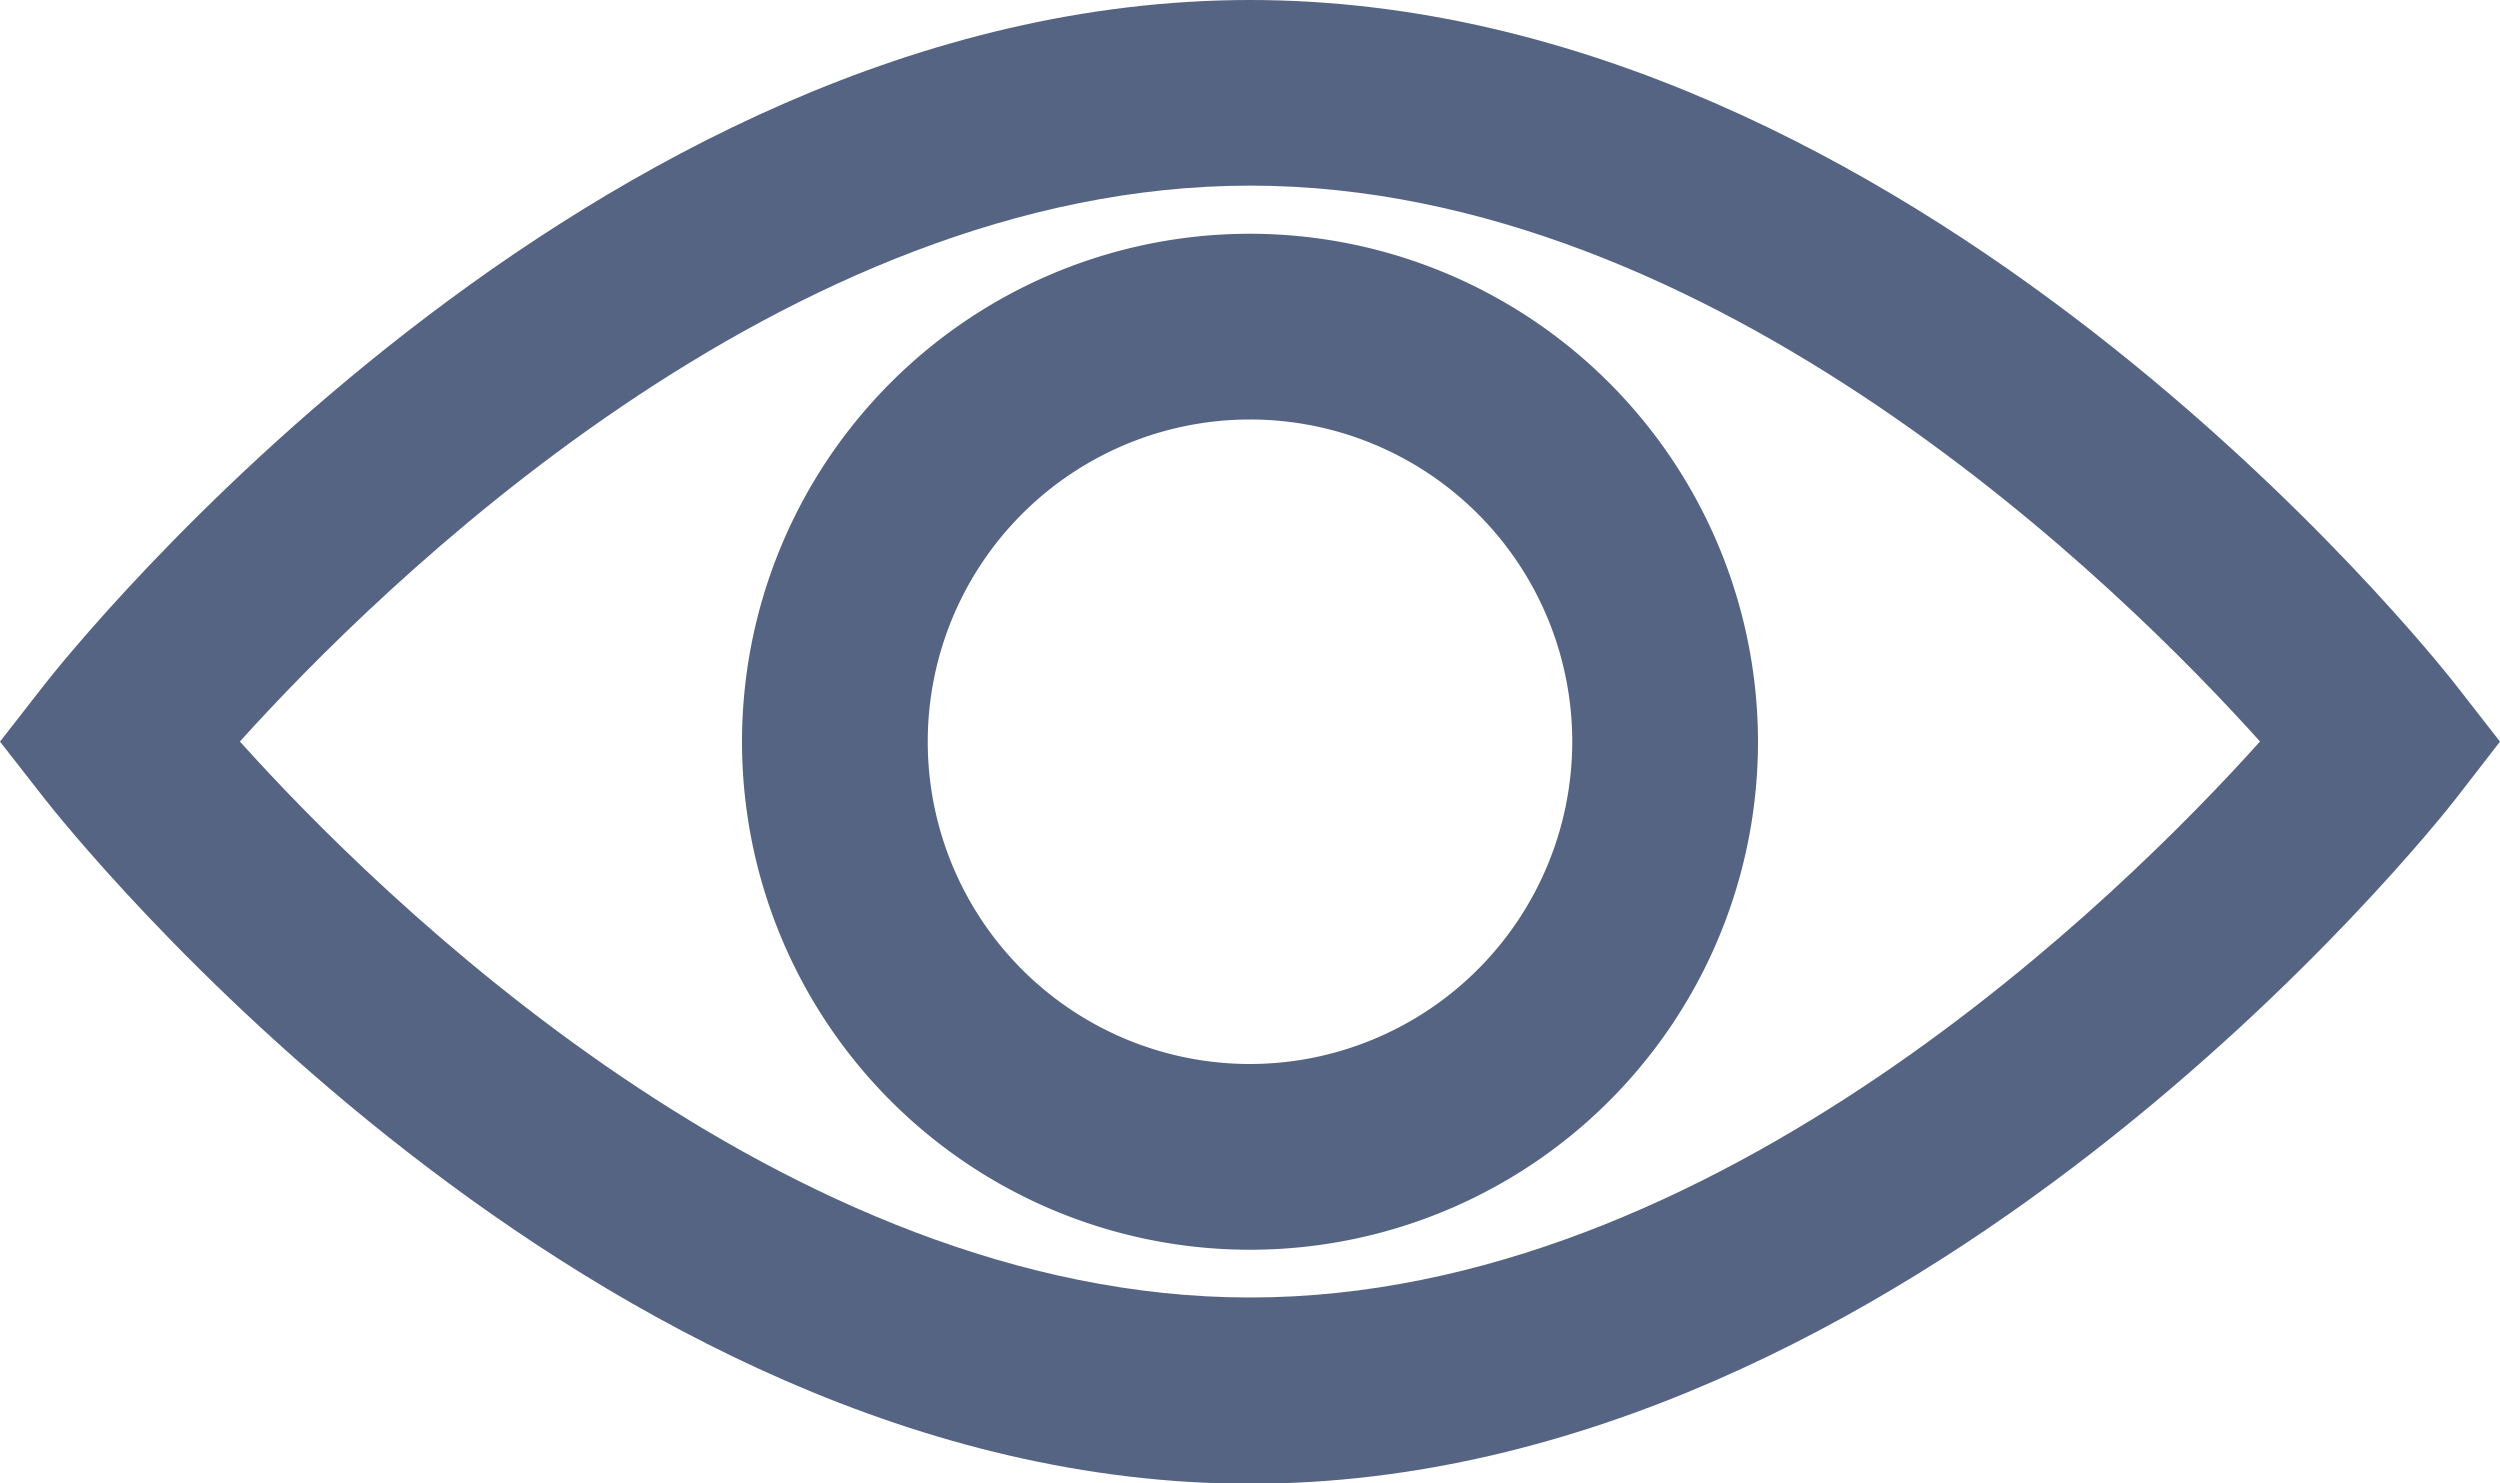 <svg xmlns="http://www.w3.org/2000/svg" viewBox="-3561 2641 20 11.865">
  <defs>
    <style>
      .cls-1 {
        fill: #566483;
      }
    </style>
  </defs>
  <g id="Eye_icon" data-name="Eye icon" transform="translate(-3561 2641)">
    <path id="Path_443" data-name="Path 443" class="cls-1" d="M19.643,21.905C19.468,21.682,15.3,16.43,10,16.43S.532,21.682.357,21.905L0,22.363l.357.457C.532,23.043,4.7,28.3,10,28.3s9.468-5.252,9.643-5.476L20,22.363ZM10,26.81c-3.73,0-6.986-3.229-8.081-4.448,1.1-1.218,4.351-4.447,8.081-4.447s6.985,3.229,8.08,4.447C16.985,23.581,13.729,26.81,10,26.81Z" transform="translate(0 -16.43)"/>
    <path id="Path_444" data-name="Path 444" class="cls-1" d="M28.045,23.983a4.064,4.064,0,1,0,4.064,4.063A4.068,4.068,0,0,0,28.045,23.983Zm0,6.642a2.578,2.578,0,1,1,2.578-2.579A2.581,2.581,0,0,1,28.045,30.625Z" transform="translate(-18.045 -22.113)"/>
  </g>
</svg>
